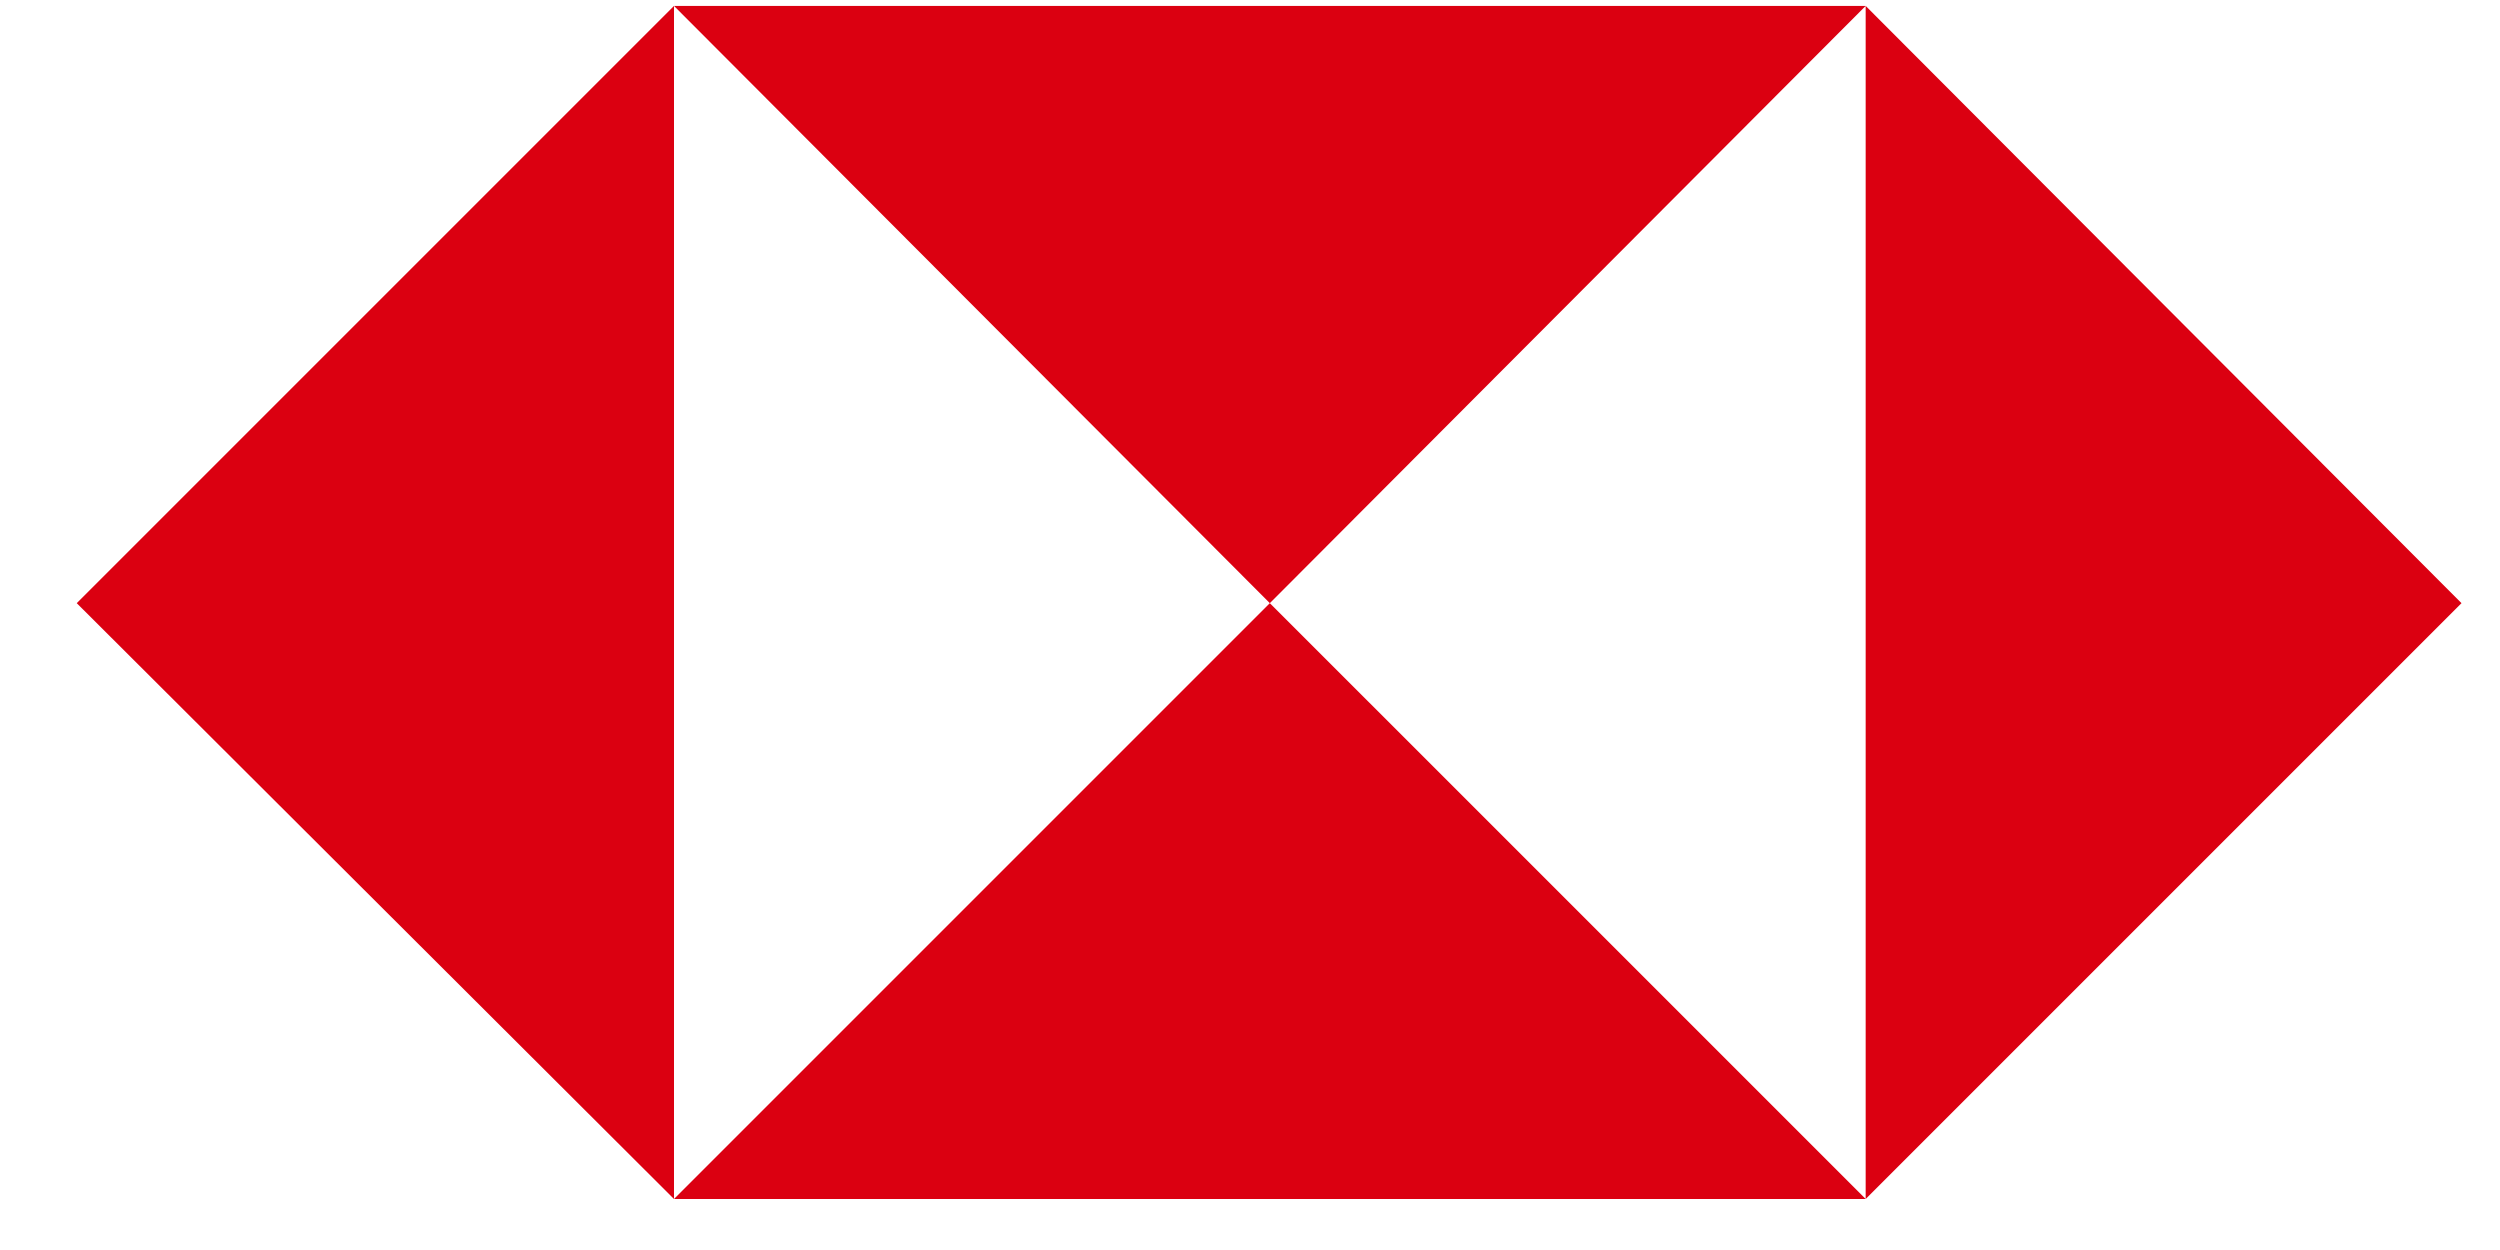 <svg width="30" height="15" viewBox="0 0 30 15" fill="none" xmlns="http://www.w3.org/2000/svg">
<g id="Group 1486">
<path id="Path 2500" d="M29.538 7.238L22.388 0.071V14.388L29.538 7.238ZM15.238 7.238L22.388 0.071H8.088L15.238 7.238Z" fill="#DB0011"/>
<path id="Path 2501" d="M0.921 7.238L8.088 14.388V0.071L0.921 7.238ZM15.238 7.238L8.088 14.388H22.388L15.238 7.238Z" fill="#DB0011"/>
</g>
</svg>
